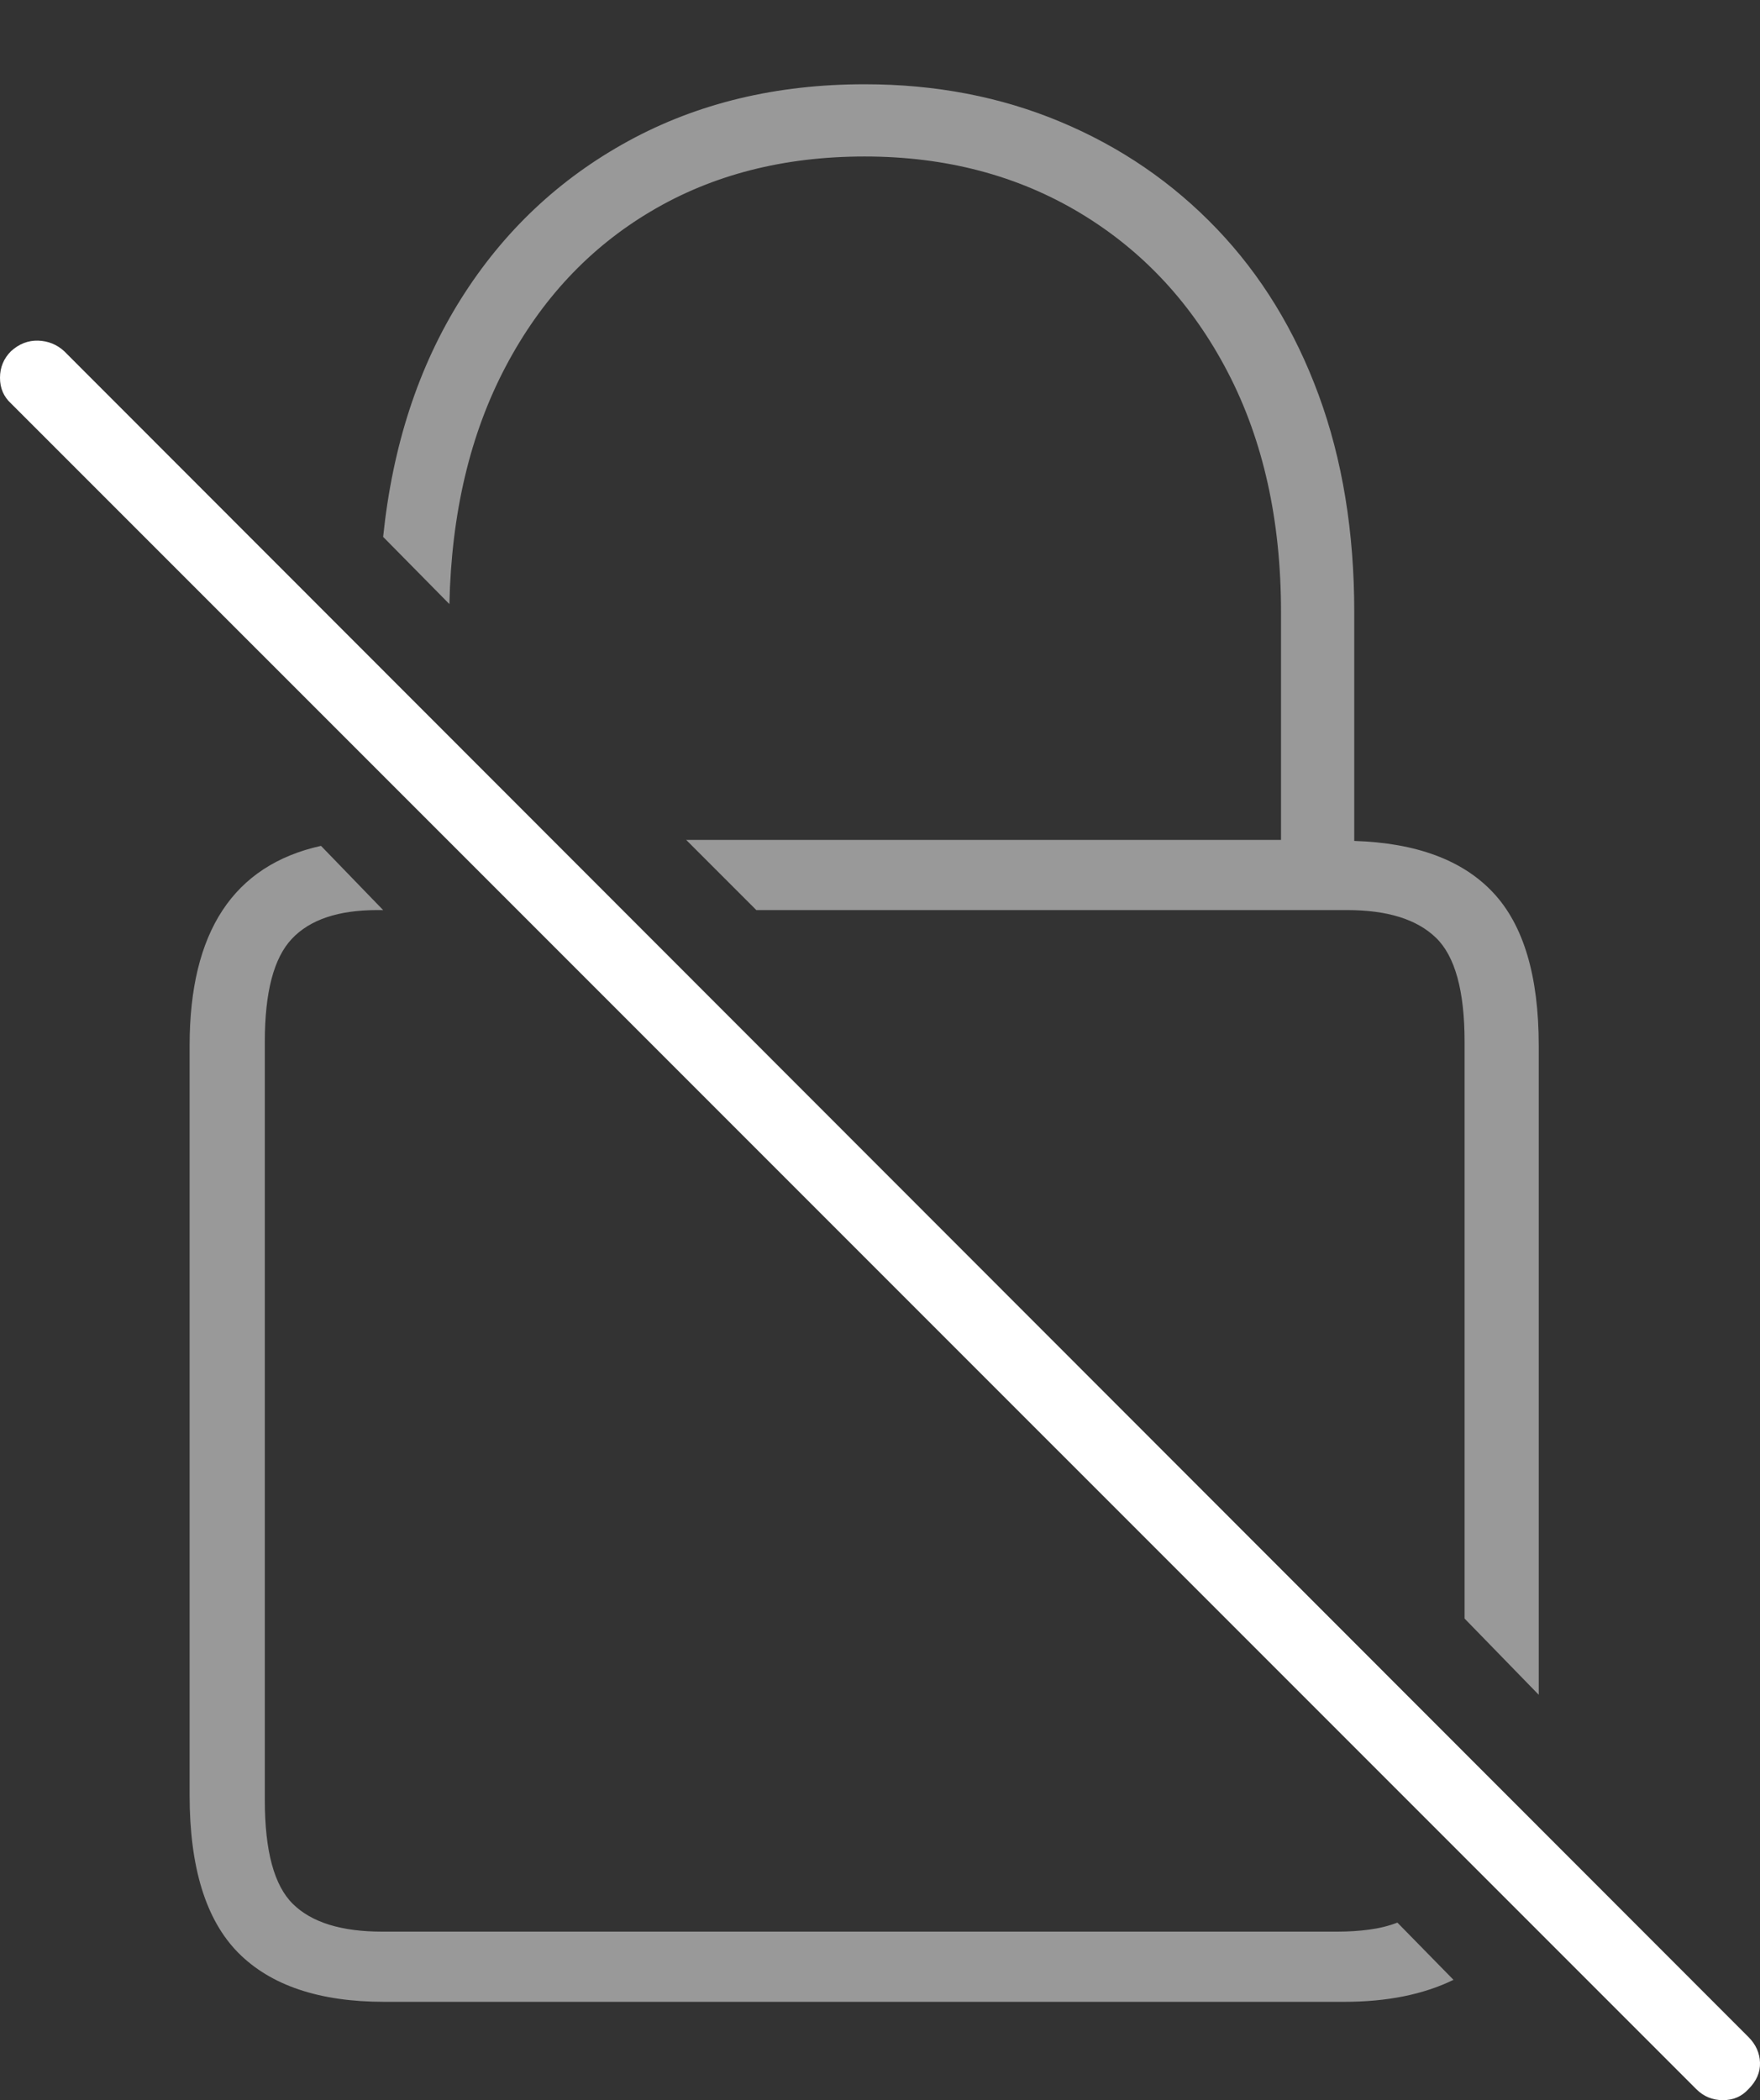 <?xml version="1.0" encoding="UTF-8"?>
<!--Generator: Apple Native CoreSVG 175-->
<!DOCTYPE svg
PUBLIC "-//W3C//DTD SVG 1.1//EN"
       "http://www.w3.org/Graphics/SVG/1.1/DTD/svg11.dtd">
<svg version="1.1" xmlns="http://www.w3.org/2000/svg" xmlns:xlink="http://www.w3.org/1999/xlink" width="17.134" height="20.439">
 <rect width="100%" height="100%" fill="#333333" stroke="none"/>
 <g>
  <rect height="20.439" opacity="0" width="17.134" x="0" y="0"/>
  <path d="M3.74 19.482L13.086 19.482Q13.711 19.482 14.15 19.268L13.604 18.711Q13.477 18.76 13.33 18.779Q13.184 18.799 13.018 18.799L3.721 18.799Q3.125 18.799 2.852 18.53Q2.578 18.262 2.578 17.52L2.578 10.137Q2.578 9.414 2.842 9.136Q3.105 8.857 3.672 8.857Q3.682 8.857 3.701 8.857Q3.721 8.857 3.73 8.857L3.125 8.232Q1.846 8.516 1.846 10.176L1.846 17.471Q1.846 18.525 2.319 19.004Q2.793 19.482 3.74 19.482ZM8.418 0.82Q7.129 0.82 6.118 1.372Q5.107 1.924 4.487 2.91Q3.867 3.896 3.73 5.225L4.375 5.879Q4.404 4.551 4.922 3.569Q5.439 2.588 6.338 2.056Q7.236 1.523 8.418 1.523Q9.6 1.523 10.518 2.075Q11.435 2.627 11.953 3.623Q12.471 4.619 12.471 5.957L12.471 8.174L6.68 8.174L7.363 8.857L13.115 8.857Q13.701 8.857 13.979 9.126Q14.258 9.395 14.258 10.137L14.258 15.752L14.98 16.494L14.98 10.176Q14.98 9.16 14.536 8.687Q14.092 8.213 13.184 8.184L13.184 5.957Q13.184 4.785 12.837 3.843Q12.49 2.9 11.846 2.227Q11.201 1.553 10.327 1.187Q9.453 0.82 8.418 0.82Z" fill="rgba(255,255,255,0.5)"/>
  <path d="M16.514 20.332Q16.621 20.439 16.773 20.439Q16.924 20.439 17.021 20.332Q17.139 20.215 17.134 20.073Q17.129 19.932 17.021 19.824L0.625 3.418Q0.518 3.32 0.371 3.315Q0.225 3.311 0.107 3.418Q0 3.525 0 3.677Q0 3.828 0.107 3.926Z" fill="#ffffff"/>
 </g>
</svg>
